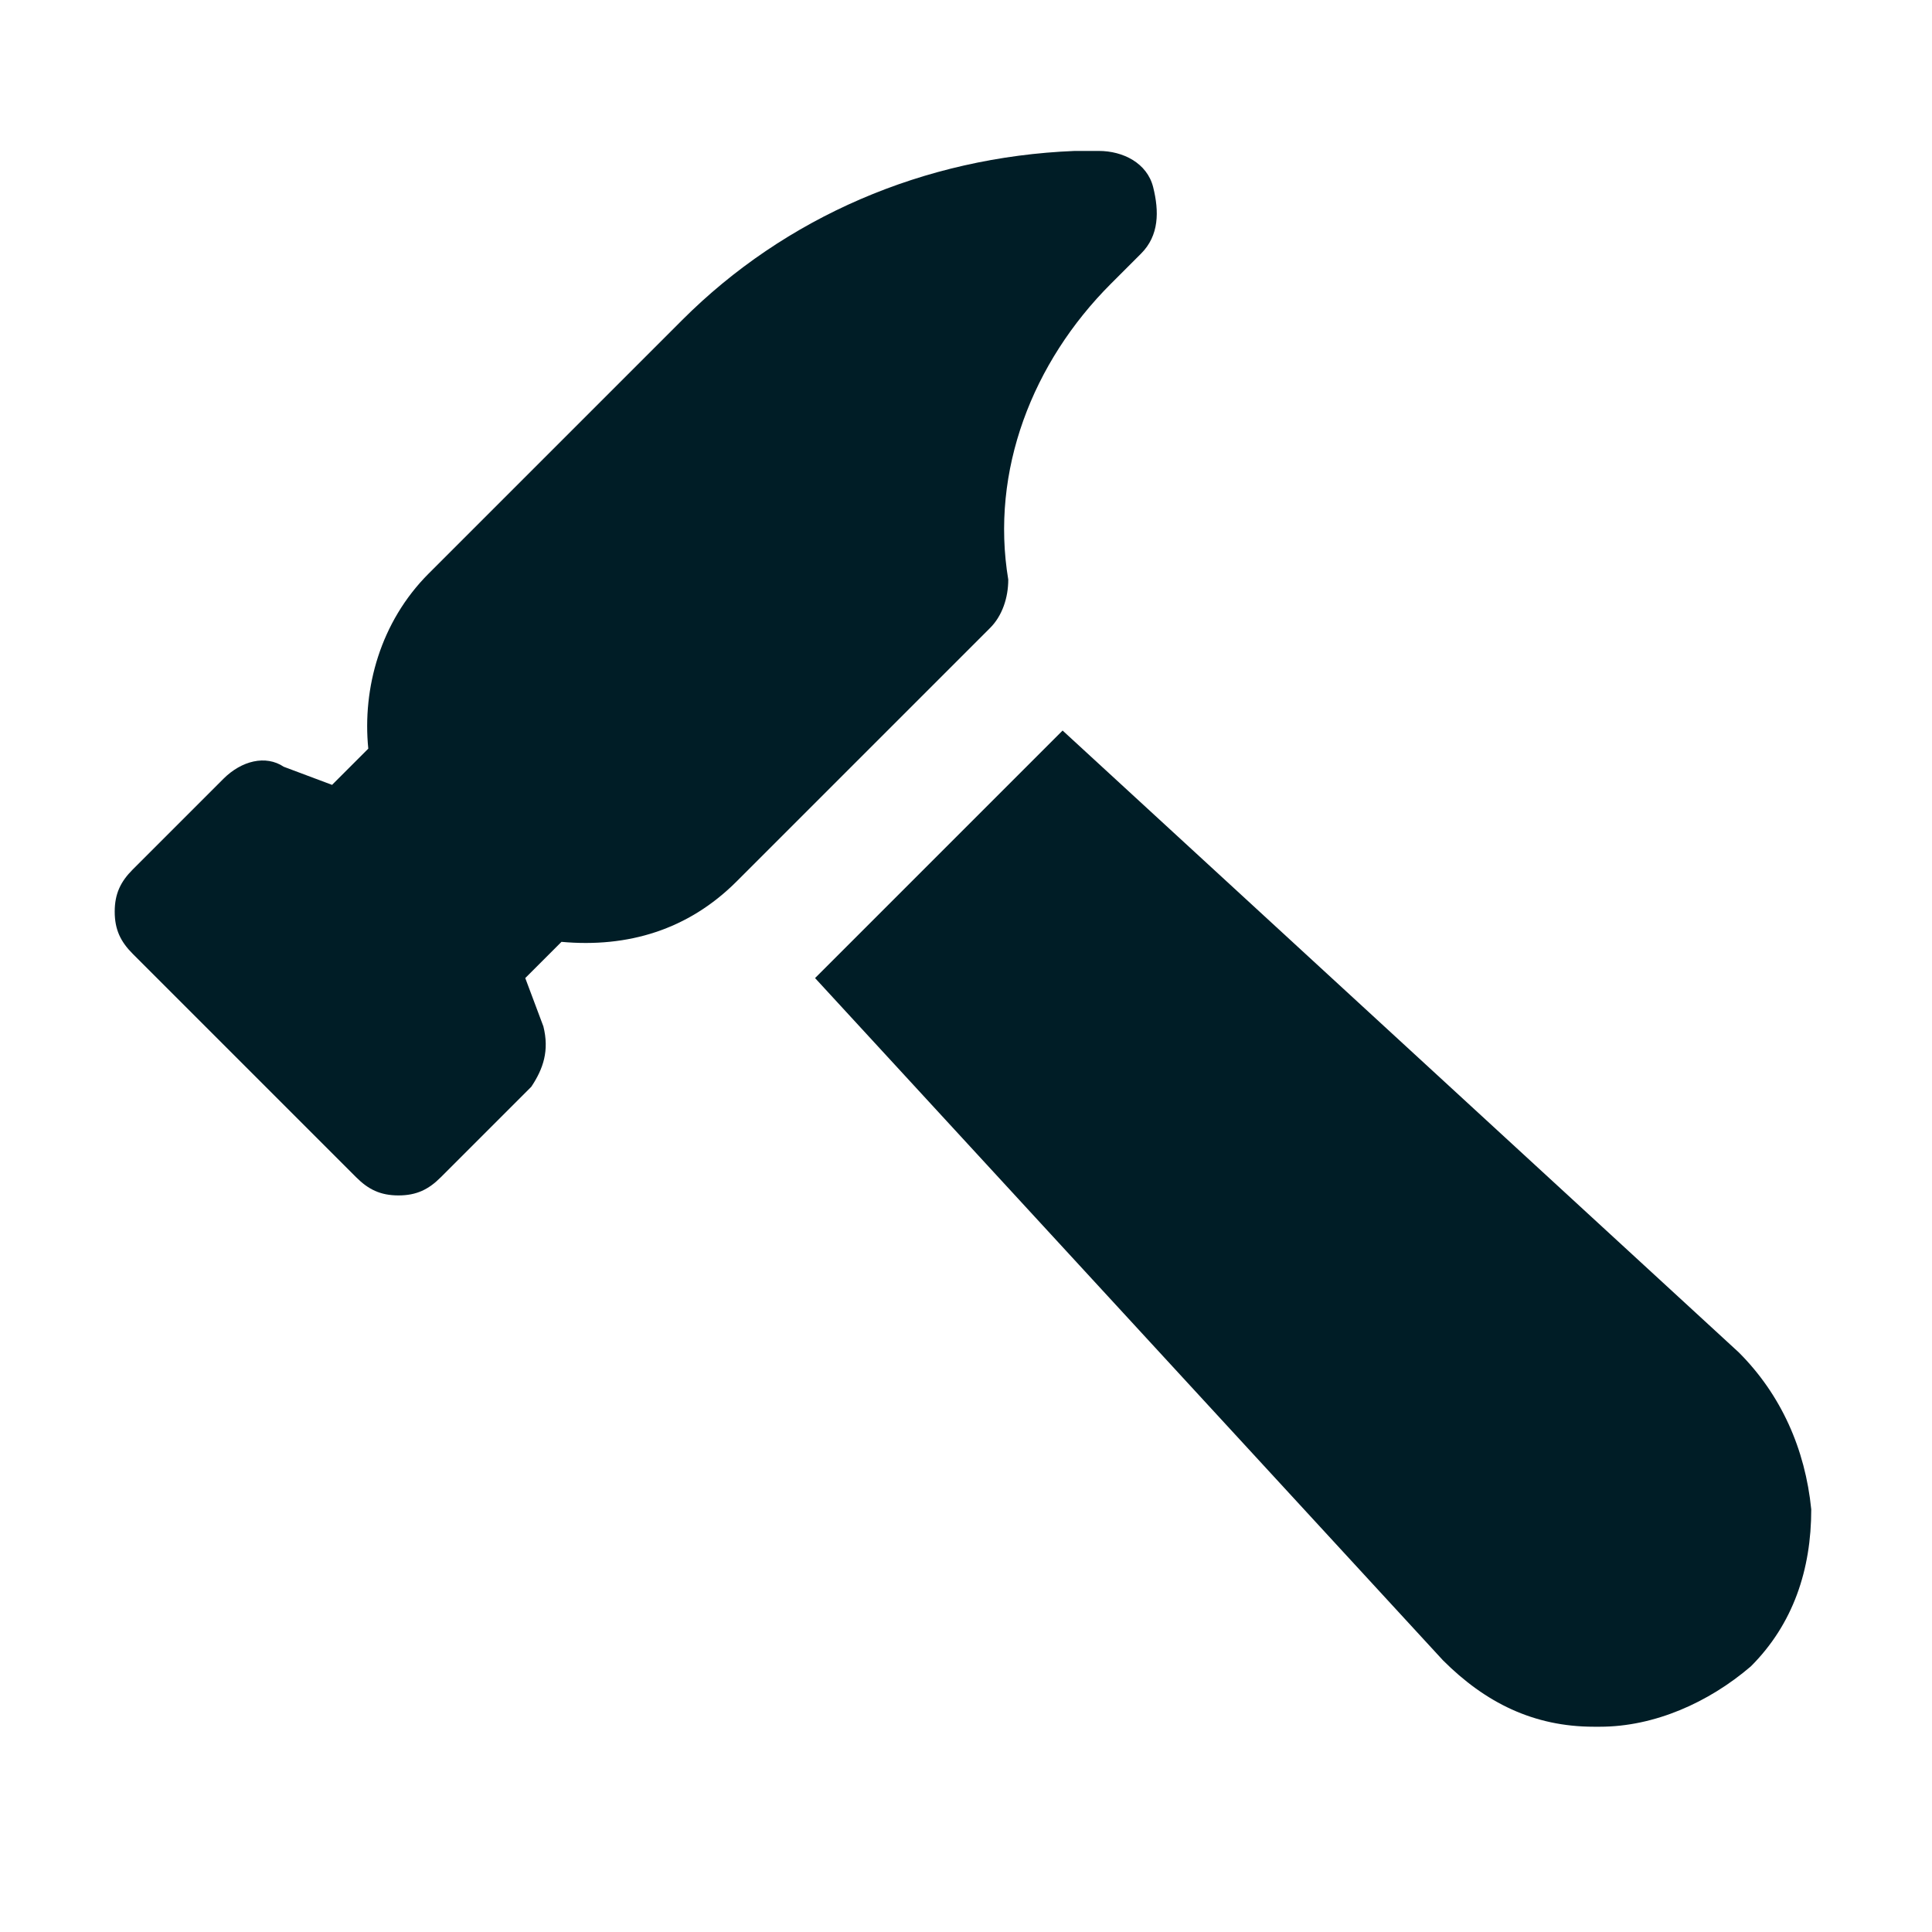 <?xml version="1.0" encoding="utf-8"?>
<!-- Generator: Adobe Illustrator 23.0.3, SVG Export Plug-In . SVG Version: 6.00 Build 0)  -->
<svg version="1.1" id="Icons" xmlns="http://www.w3.org/2000/svg" xmlns:xlink="http://www.w3.org/1999/xlink" x="0px" y="0px"
	 viewBox="0 0 32 32" style="enable-background:new 0 0 32 32;" xml:space="preserve" fill="#001D26">
<g>
	<path d="M6.6,19.8c-0.3,0-0.5-0.1-0.7-0.3l-3.7-3.7c-0.2-0.2-0.3-0.4-0.3-0.7s0.1-0.5,0.3-0.7l1.5-1.5c0.3-0.3,0.7-0.4,1-0.2
		l0.8,0.3l0.6-0.6c-0.1-1,0.2-2.1,1-2.9l4.2-4.2c1.7-1.7,4-2.7,6.5-2.8l0.4,0c0.4,0,0.8,0.2,0.9,0.6s0.1,0.8-0.2,1.1l-0.5,0.5
		c-1.3,1.3-2,3.1-1.7,4.9c0,0.3-0.1,0.6-0.3,0.8l-4.2,4.2c-0.8,0.8-1.8,1.1-2.9,1l-0.6,0.6L9,17c0.1,0.4,0,0.7-0.2,1l-1.5,1.5
		C7.1,19.7,6.9,19.8,6.6,19.8z"/>
</g>
<path d="M28.8,22.4L17.6,12.1l-3.9,3.9c-0.1,0.1-0.1,0.1-0.2,0.2l10.4,11.3c0.7,0.7,1.5,1.1,2.5,1.1c0,0,0.1,0,0.1,0
	c0.9,0,1.8-0.4,2.5-1c0.7-0.7,1-1.6,1-2.6C29.9,24,29.5,23.1,28.8,22.4z"/>
</svg>

